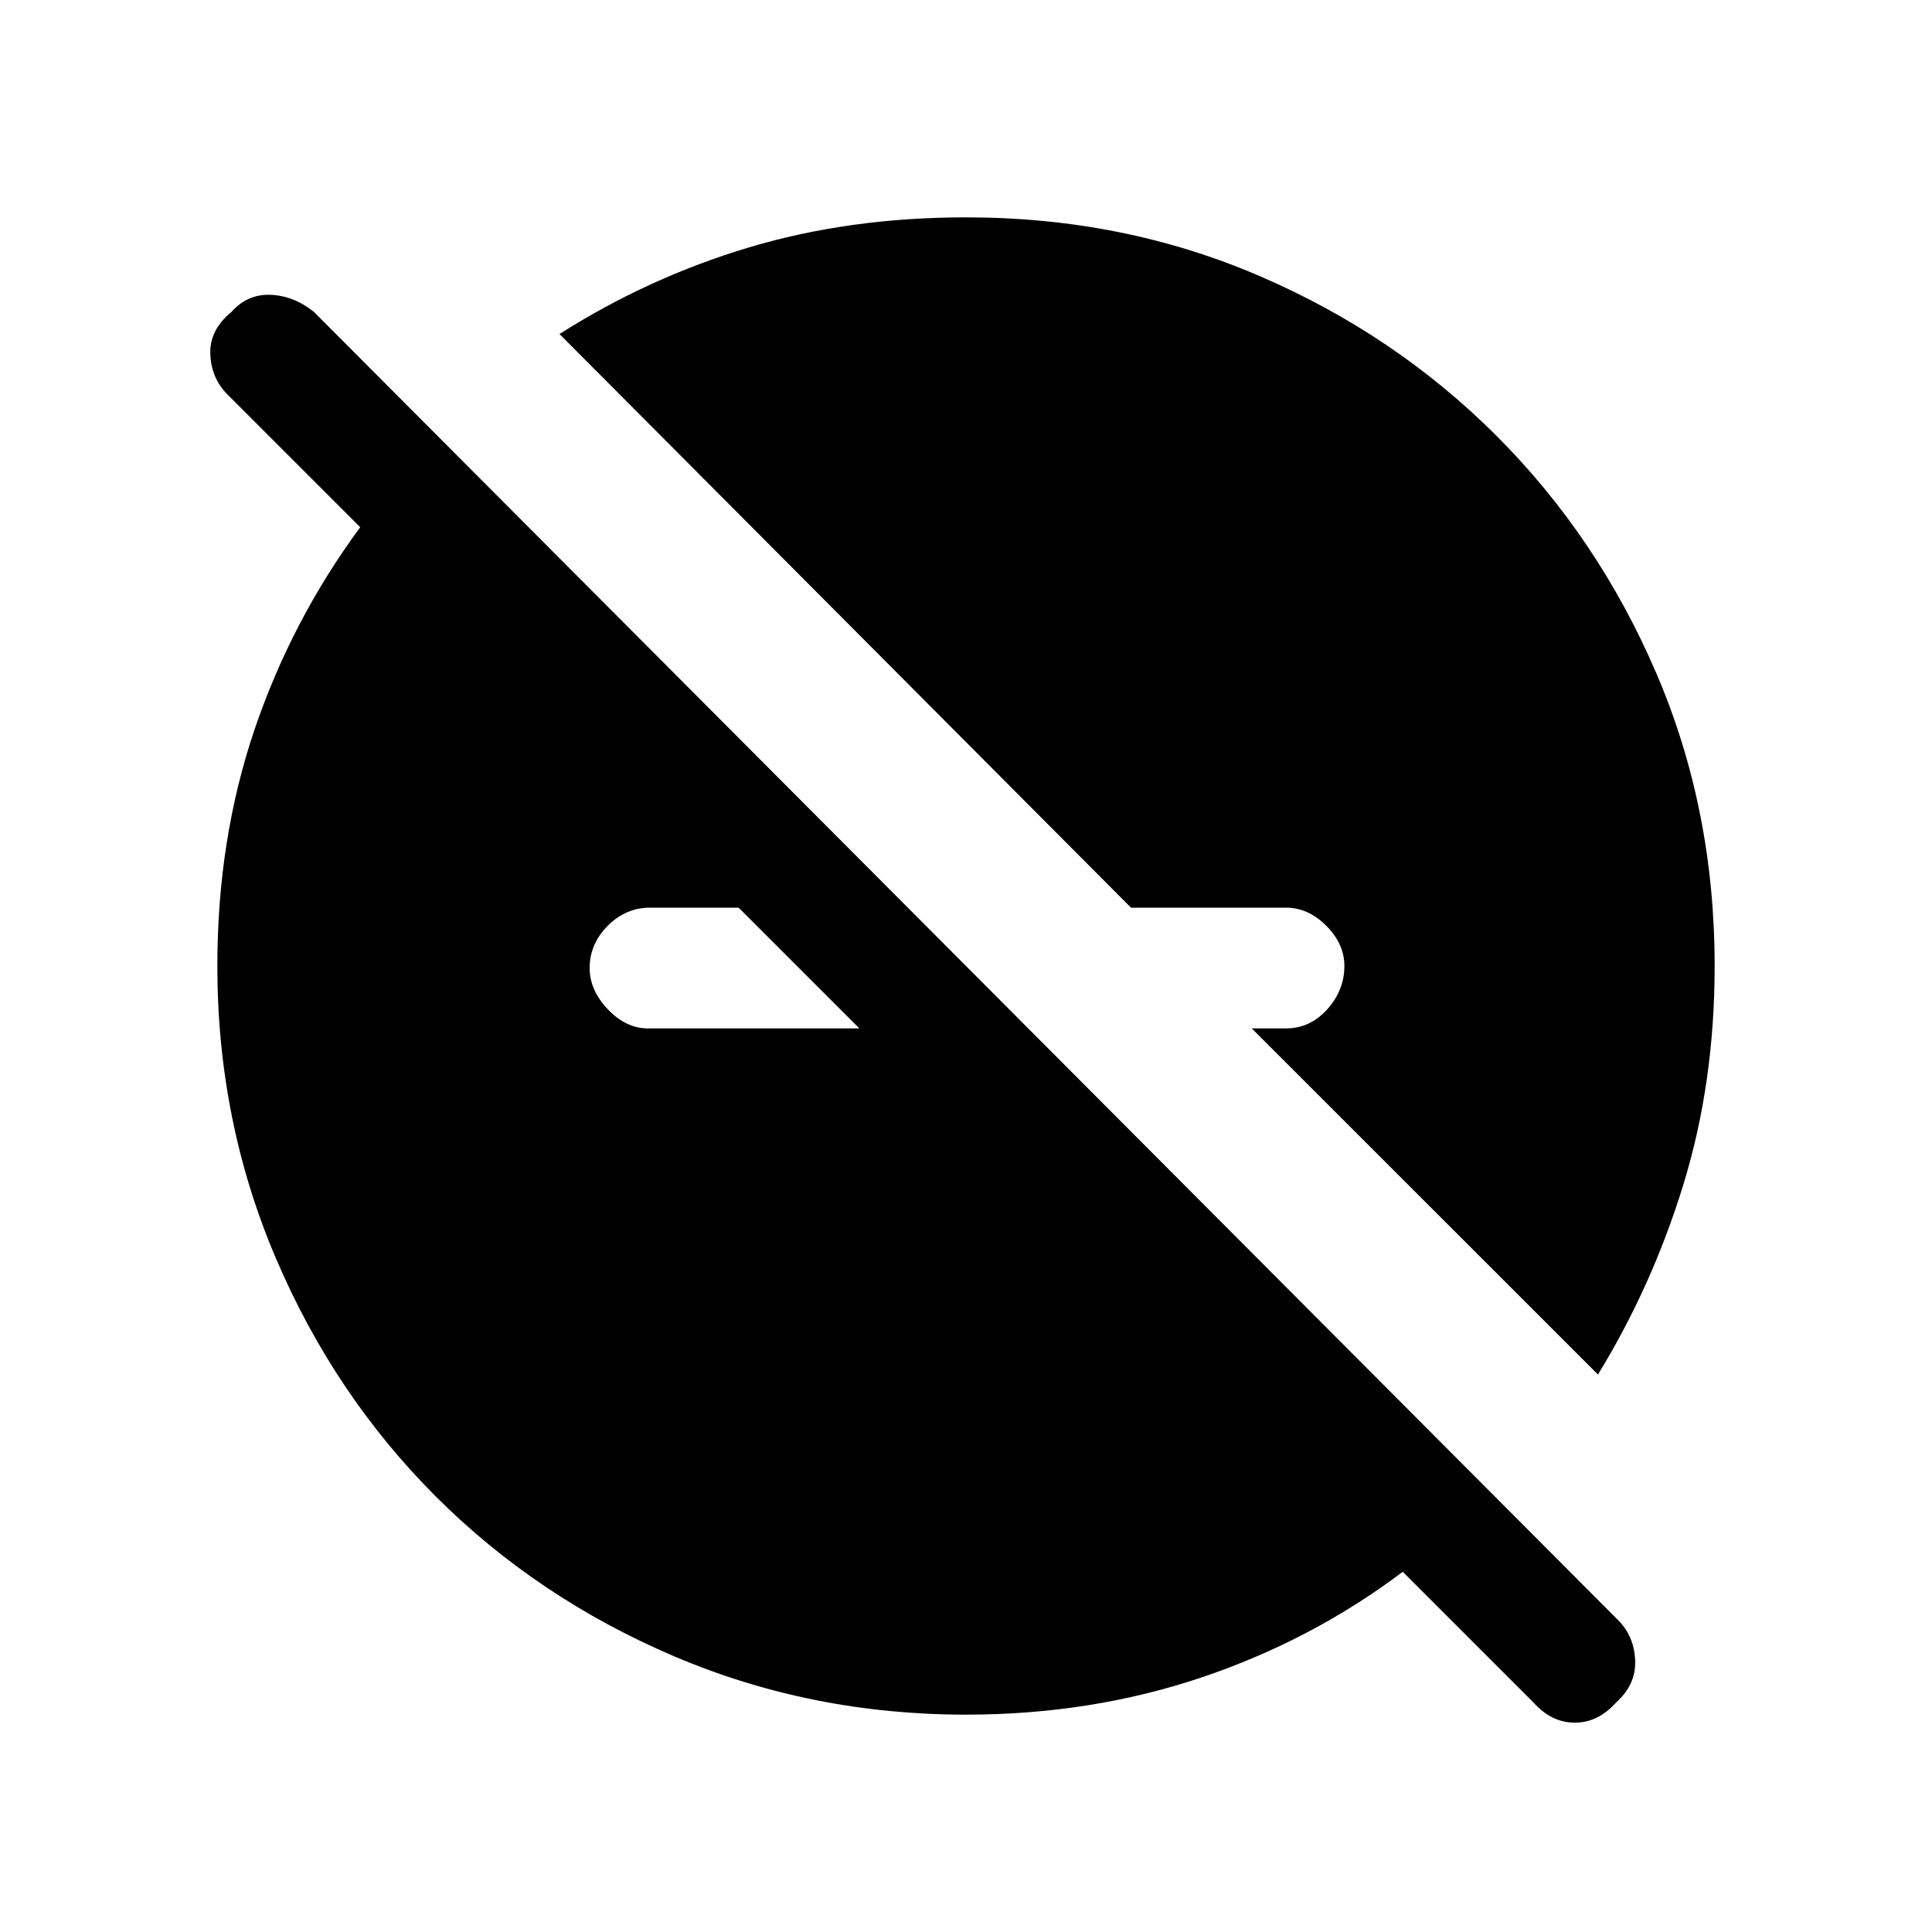 <svg xmlns="http://www.w3.org/2000/svg" height="20" width="20"><path d="M16.542 14.229 12.958 10.646H13.312Q13.562 10.646 13.74 10.448Q13.917 10.25 13.917 10Q13.917 9.771 13.729 9.583Q13.542 9.396 13.312 9.396H11.708L5.792 3.458Q6.708 2.875 7.75 2.562Q8.792 2.25 10 2.25Q11.625 2.25 13.031 2.854Q14.438 3.458 15.49 4.51Q16.542 5.562 17.146 6.969Q17.75 8.375 17.75 10Q17.75 11.208 17.427 12.26Q17.104 13.312 16.542 14.229ZM10 17.75Q8.396 17.75 6.979 17.146Q5.562 16.542 4.51 15.49Q3.458 14.438 2.854 13.021Q2.25 11.604 2.25 10Q2.25 8.688 2.635 7.552Q3.021 6.417 3.729 5.458L2.354 4.083Q2.188 3.917 2.177 3.667Q2.167 3.417 2.396 3.229Q2.562 3.042 2.802 3.052Q3.042 3.062 3.25 3.229L16.75 16.771Q16.917 16.938 16.927 17.188Q16.938 17.438 16.729 17.625Q16.542 17.833 16.302 17.833Q16.062 17.833 15.875 17.625L14.521 16.271Q13.583 16.979 12.438 17.365Q11.292 17.75 10 17.75ZM8.896 10.646 7.646 9.396H6.729Q6.479 9.396 6.292 9.583Q6.104 9.771 6.104 10.021Q6.104 10.25 6.292 10.448Q6.479 10.646 6.708 10.646Z"/></svg>